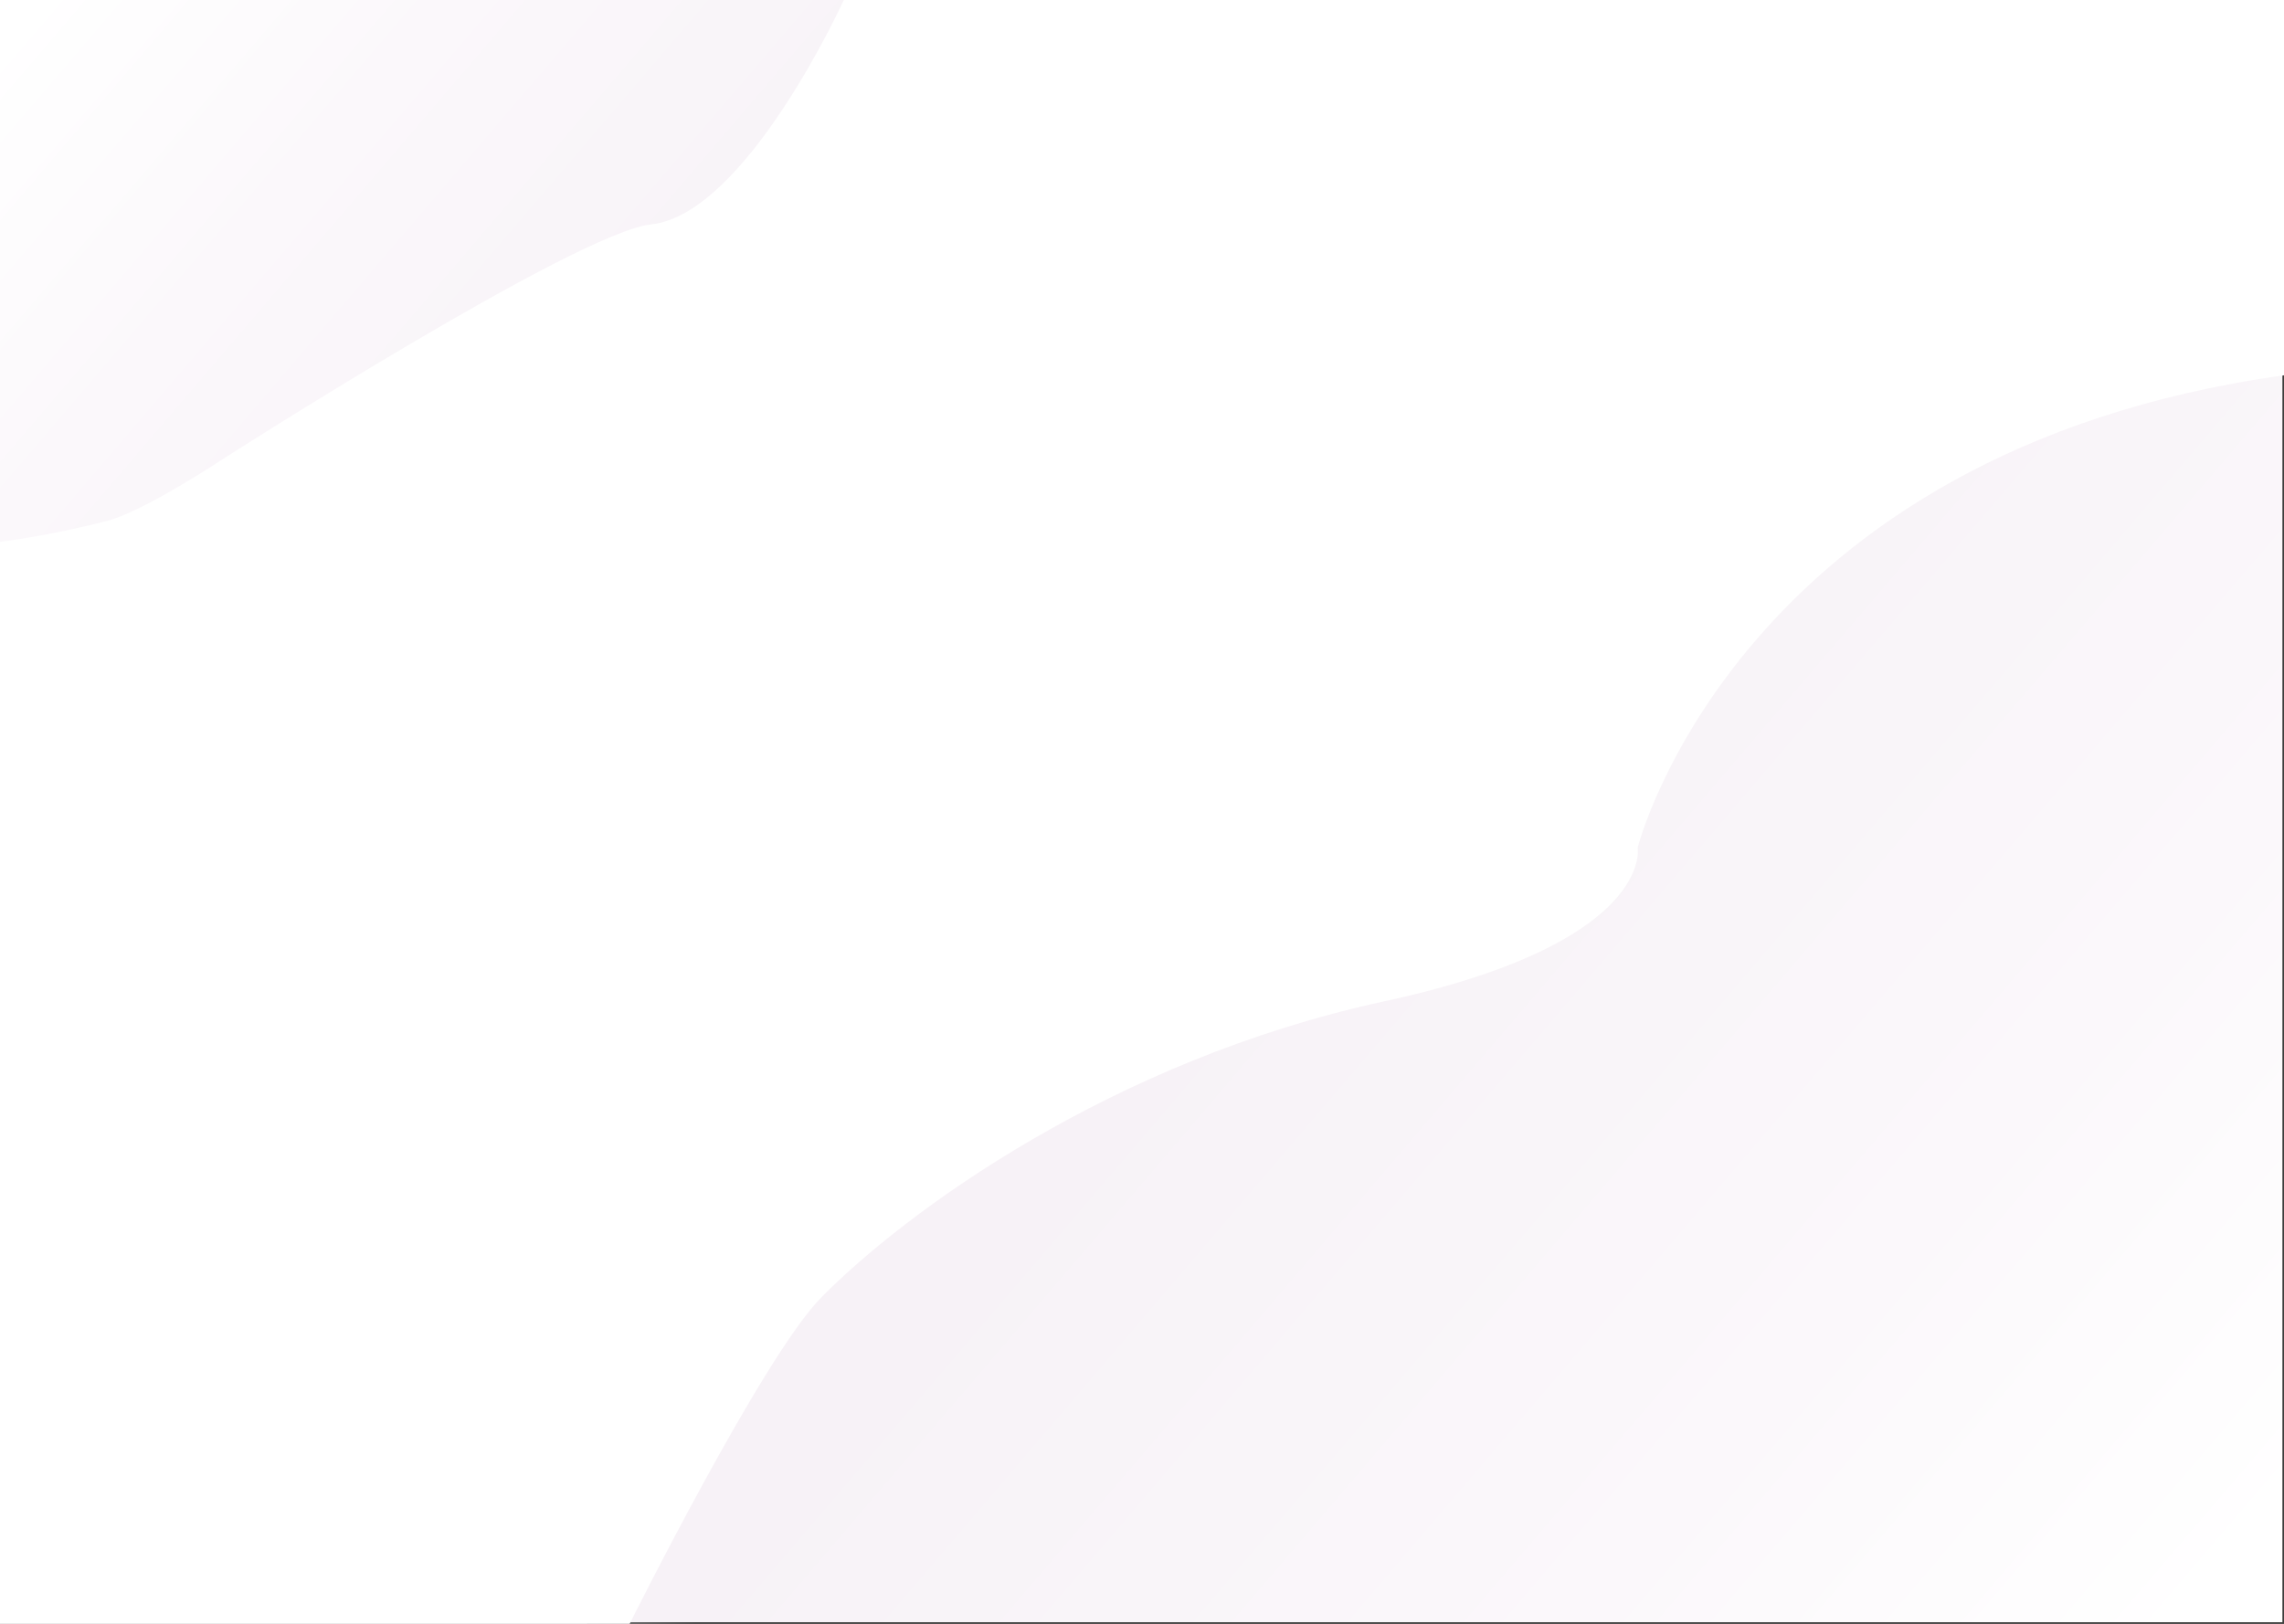 <?xml version="1.0" encoding="utf-8"?>
<!-- Generator: Adobe Illustrator 24.3.0, SVG Export Plug-In . SVG Version: 6.00 Build 0)  -->
<svg version="1.1" id="Calque_1" xmlns="http://www.w3.org/2000/svg" xmlns:xlink="http://www.w3.org/1999/xlink" x="0px" y="0px"
	 viewBox="0 0 1440 1024" style="enable-background:new 0 0 1440 1024;" xml:space="preserve">
<rect x="0" y="0" width="1440" height="1024" fill="#808080" stroke="none"/>
<style type="text/css">
	.st0{fill:url(#SVGID_1_);stroke:url(#SVGID_2_);stroke-miterlimit:10;}
	.st1{fill:url(#SVGID_3_);stroke:url(#SVGID_4_);stroke-miterlimit:10;}
	.st2{fill:#FFFFFF;}
</style>
<linearGradient id="SVGID_1_" gradientUnits="userSpaceOnUse" x1="468.286" y1="396.262" x2="-1.714" y2="-5.405">
	<stop  offset="0.159" style="stop-color:#F7F2F7"/>
	<stop  offset="0.646" style="stop-color:#FBF8FB"/>
	<stop  offset="0.966" style="stop-color:#FFFFFF"/>
</linearGradient>
<linearGradient id="SVGID_2_" gradientUnits="userSpaceOnUse" x1="653.053" y1="599.076" x2="14.947" y2="-36.076">
	<stop  offset="0.347" style="stop-color:#F7F2F7"/>
	<stop  offset="0.464" style="stop-color:#3D3D3C"/>
</linearGradient>
<rect x="-12.5" y="-7.5" class="st0" width="693" height="578"/>
<linearGradient id="SVGID_3_" gradientUnits="userSpaceOnUse" x1="1244.481" y1="792.124" x2="549.796" y2="198.439" gradientTransform="matrix(-1 0 0 -1 1951 1245)">
	<stop  offset="0.159" style="stop-color:#F7F2F7"/>
	<stop  offset="0.646" style="stop-color:#FBF8FB"/>
	<stop  offset="0.966" style="stop-color:#FFFFFF"/>
</linearGradient>
<linearGradient id="SVGID_4_" gradientUnits="userSpaceOnUse" x1="1515.489" y1="1089.816" x2="576.511" y2="155.184" gradientTransform="matrix(-1 0 0 -1 1951 1245)">
	<stop  offset="0.347" style="stop-color:#F7F2F7"/>
	<stop  offset="0.464" style="stop-color:#3D3D3C"/>
</linearGradient>
<polygon class="st1" points="370.5,221.5 1439.5,221.5 1439.5,1023.5 370.5,1023.5 "/>
<path class="st2" d="M1440,0H532c0,0-61.42,135.11-121.5,141.5c-47,5-270,148-270,148s-49.67,33.02-73,39
	c-39,10-67.5,13.17-67.5,13.17V1024h397c0,0,83.69-167.99,120.5-205.5c53-54,183.82-149.96,355-187c171-37,160-97,160-97
	s63-249.67,407.5-297.83"/>
</svg>
